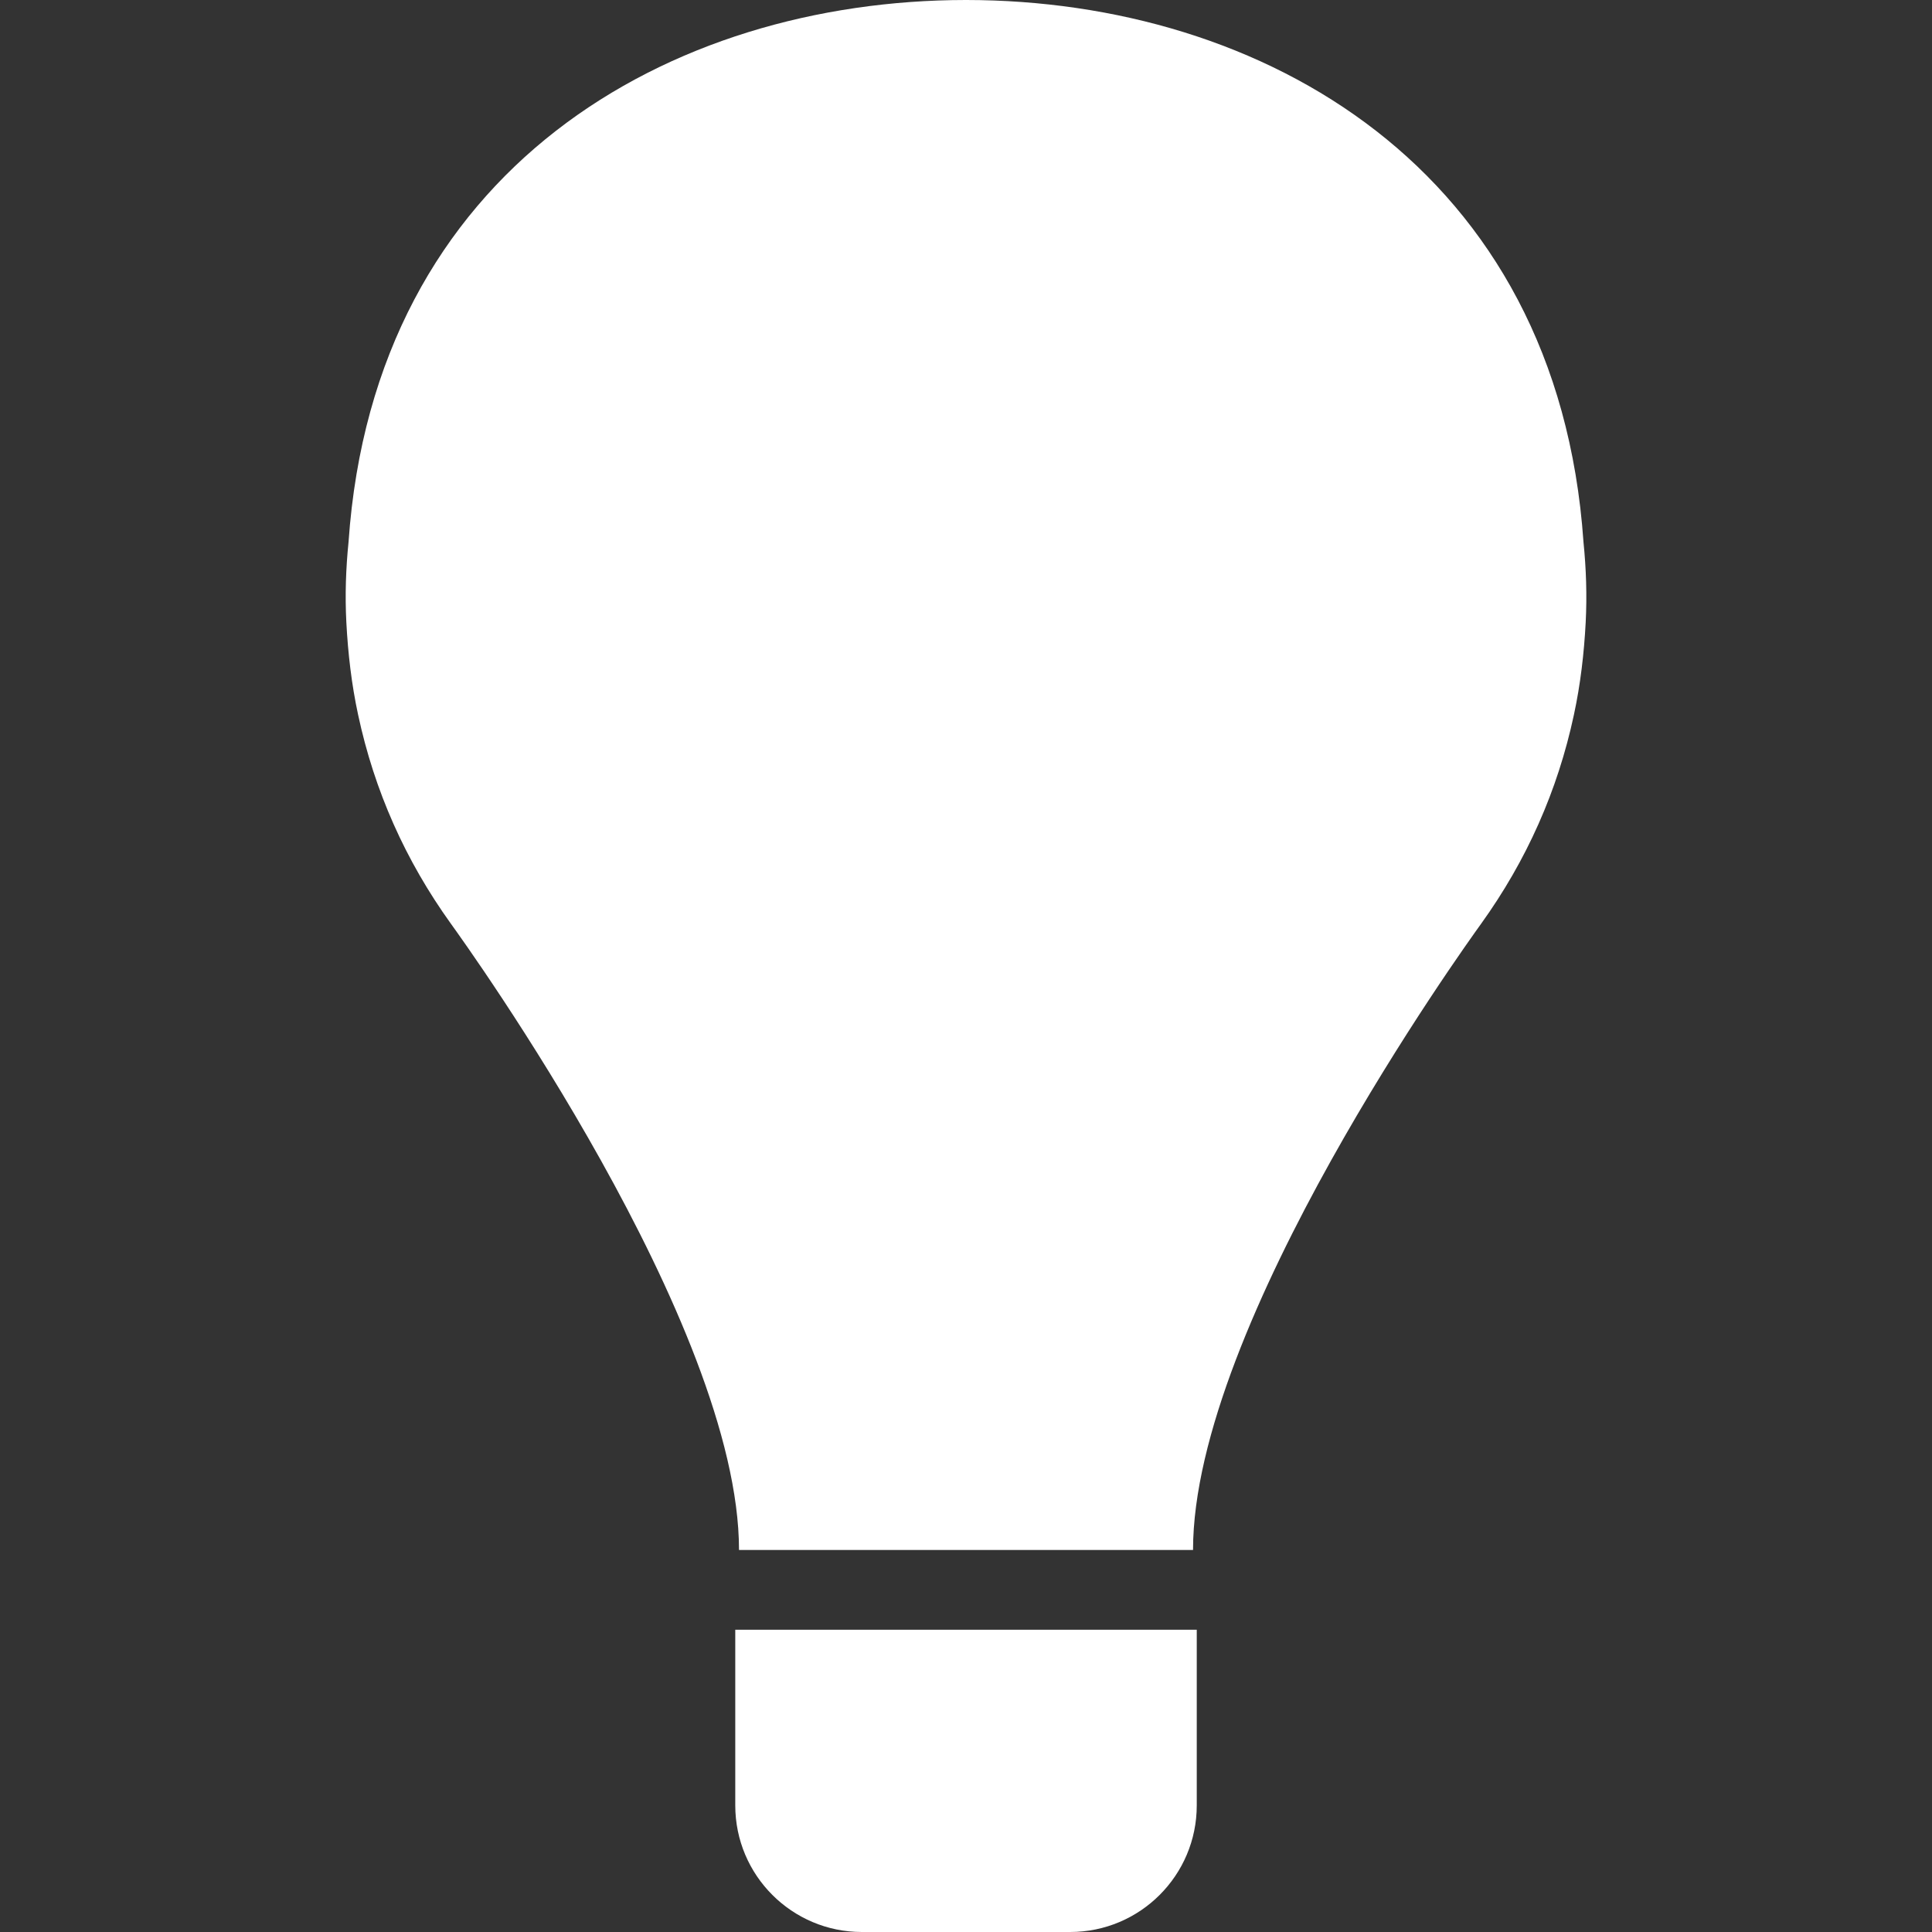 <?xml version="1.0" encoding="iso-8859-1"?>
<!-- Generator: Adobe Illustrator 16.0.0, SVG Export Plug-In . SVG Version: 6.00 Build 0)  -->
<!DOCTYPE svg PUBLIC "-//W3C//DTD SVG 1.1//EN" "http://www.w3.org/Graphics/SVG/1.1/DTD/svg11.dtd">
<svg xmlns="http://www.w3.org/2000/svg" xmlns:xlink="http://www.w3.org/1999/xlink" version="1.1" id="Capa_1" x="0px" y="0px" width="512px" height="512px" viewBox="0 0 98.586 98.586" style="enable-background:new 0 0 98.586 98.586;" xml:space="preserve">
<rect x="0" y="0" width="98.586" height="98.586" fill="#333333" stroke="none"/>
<g>
	<g>
		<path d="M80.802,27.661C79.484,8.573,64.397,0.013,49.313,0c-0.006,0-0.013,0-0.02,0s-0.014,0-0.02,0    C34.189,0.013,19.103,8.573,17.785,27.661c-0.137,1.357-0.183,2.714-0.112,4.089c0.083,1.585,0.265,3.17,0.601,4.725    c0.829,3.876,2.413,7.432,4.734,10.66c0.837,1.162,14.702,20.438,14.702,31.957h23.168c0-11.521,13.865-30.795,14.702-31.957    c2.32-3.229,3.904-6.784,4.733-10.66c0.336-1.555,0.519-3.14,0.602-4.725C80.985,30.375,80.939,29.019,80.802,27.661z" fill="#FFFFFF"/>
		<path d="M37.519,92.126c0,3.567,2.893,6.46,6.46,6.46h10.629c3.568,0,6.46-2.893,6.46-6.46v-8.963H37.519V92.126z" fill="#FFFFFF"/>
	</g>
</g>
<g>
</g>
<g>
</g>
<g>
</g>
<g>
</g>
<g>
</g>
<g>
</g>
<g>
</g>
<g>
</g>
<g>
</g>
<g>
</g>
<g>
</g>
<g>
</g>
<g>
</g>
<g>
</g>
<g>
</g>
</svg>
